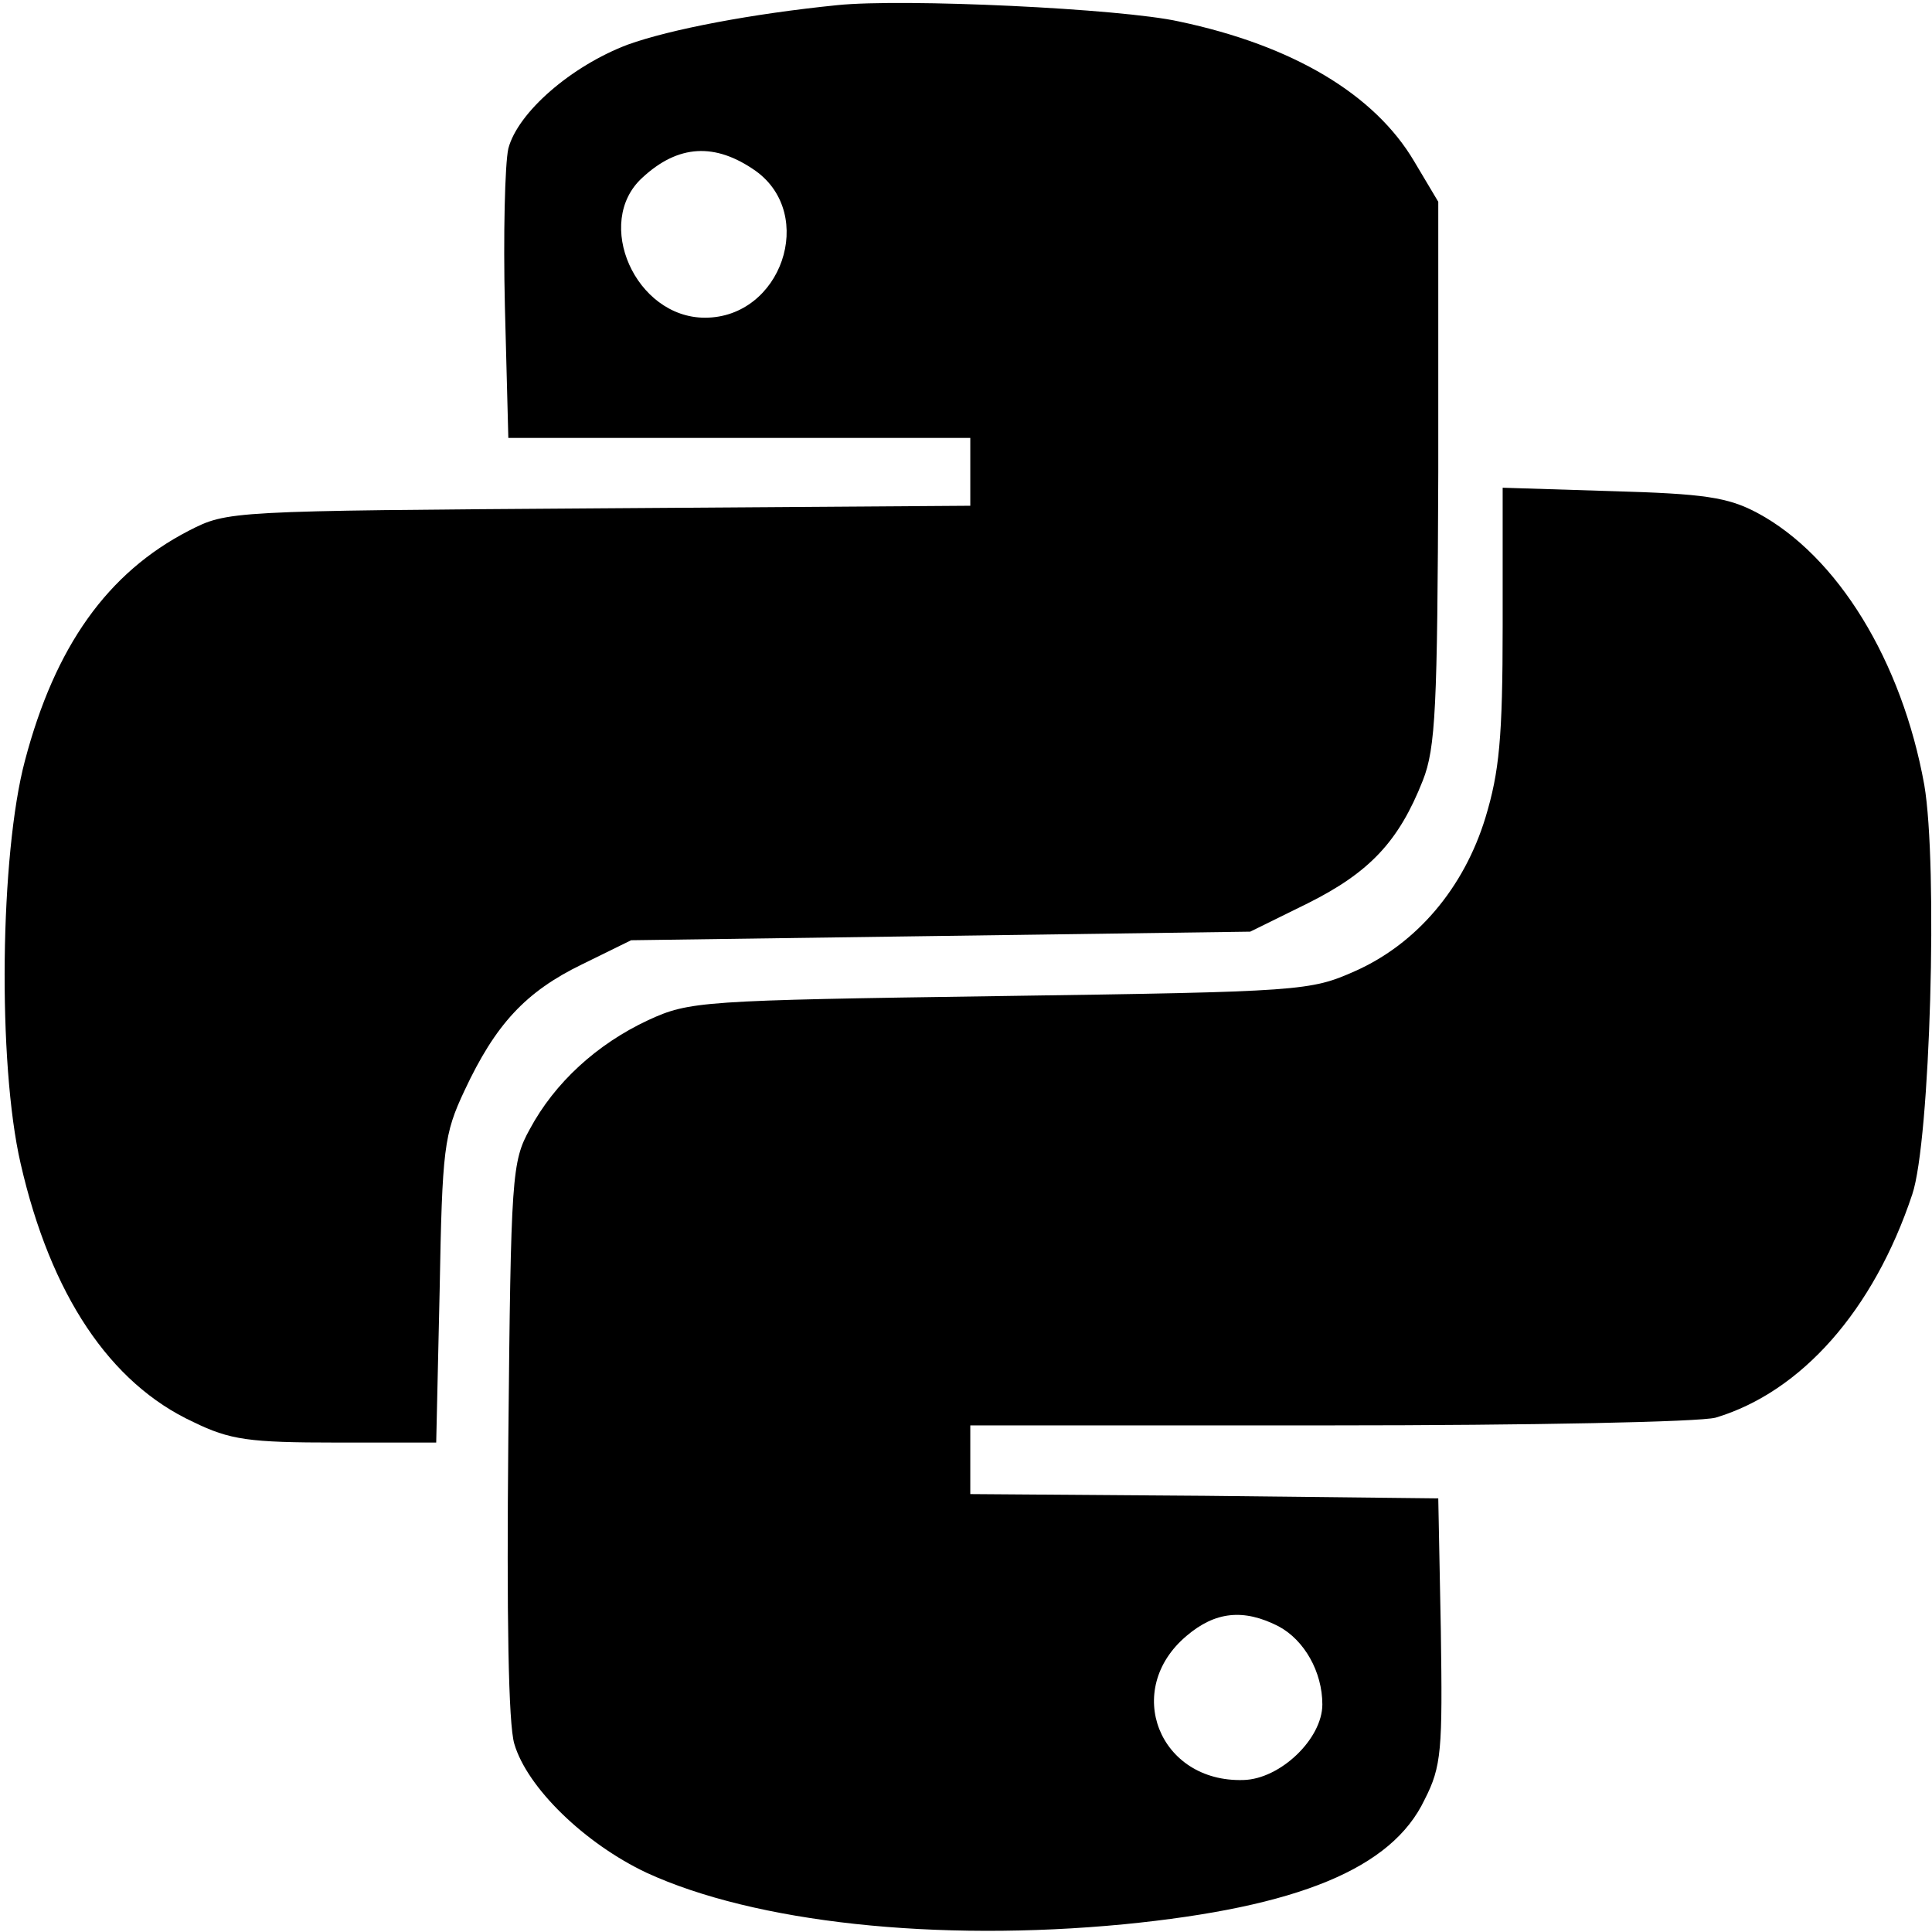 <?xml version="1.0" standalone="no"?>
<!DOCTYPE svg PUBLIC "-//W3C//DTD SVG 20010904//EN"
 "http://www.w3.org/TR/2001/REC-SVG-20010904/DTD/svg10.dtd">
<svg version="1.0" xmlns="http://www.w3.org/2000/svg"
 width="225pt" height="225pt" viewBox="0 0 225 225"
 preserveAspectRatio="xMidYMid meet">

<g transform="translate(0,225) scale(0.1,-0.1)"
fill="#000000" stroke="none">
<path d="M975 2244 c-99 -10 -194 -28 -244 -46 -66 -25 -128 -79 -139 -121 -4
-18 -6 -101 -4 -184 l4 -153 269 0 269 0 0 -40 0 -39 -432 -3 c-432 -3 -433
-3 -478 -26 -95 -49 -156 -135 -191 -268 -29 -109 -32 -352 -5 -469 35 -153
104 -256 201 -301 43 -21 65 -24 167 -24 l116 0 4 177 c3 166 5 182 29 233 36
77 71 115 137 147 l57 28 360 5 361 5 67 33 c72 36 106 72 134 143 15 38 17
85 18 359 l0 315 -28 47 c-46 78 -141 135 -274 163 -67 15 -321 27 -398 19z
m-95 -193 c71 -51 30 -171 -59 -171 -81 0 -130 111 -73 163 42 39 85 41 132 8z"/>
<path d="M1750 1522 c0 -132 -4 -171 -20 -224 -25 -82 -80 -147 -152 -179 -52
-23 -61 -24 -413 -29 -349 -5 -362 -6 -410 -28 -60 -28 -109 -73 -138 -127
-21 -38 -22 -54 -25 -360 -2 -208 0 -333 7 -356 15 -51 82 -116 154 -150 126
-58 337 -81 556 -60 203 20 312 65 350 145 20 39 21 58 19 197 l-3 154 -272 3
-273 2 0 40 0 40 418 0 c238 0 431 4 450 9 100 30 184 125 229 260 21 62 30
384 14 477 -26 144 -101 267 -195 317 -34 18 -62 22 -168 25 l-128 4 0 -160z
m-261 -1166 c30 -16 51 -53 51 -91 0 -40 -49 -87 -92 -88 -98 -3 -141 105 -66
168 33 28 66 32 107 11z"/>
</g>
</svg>
